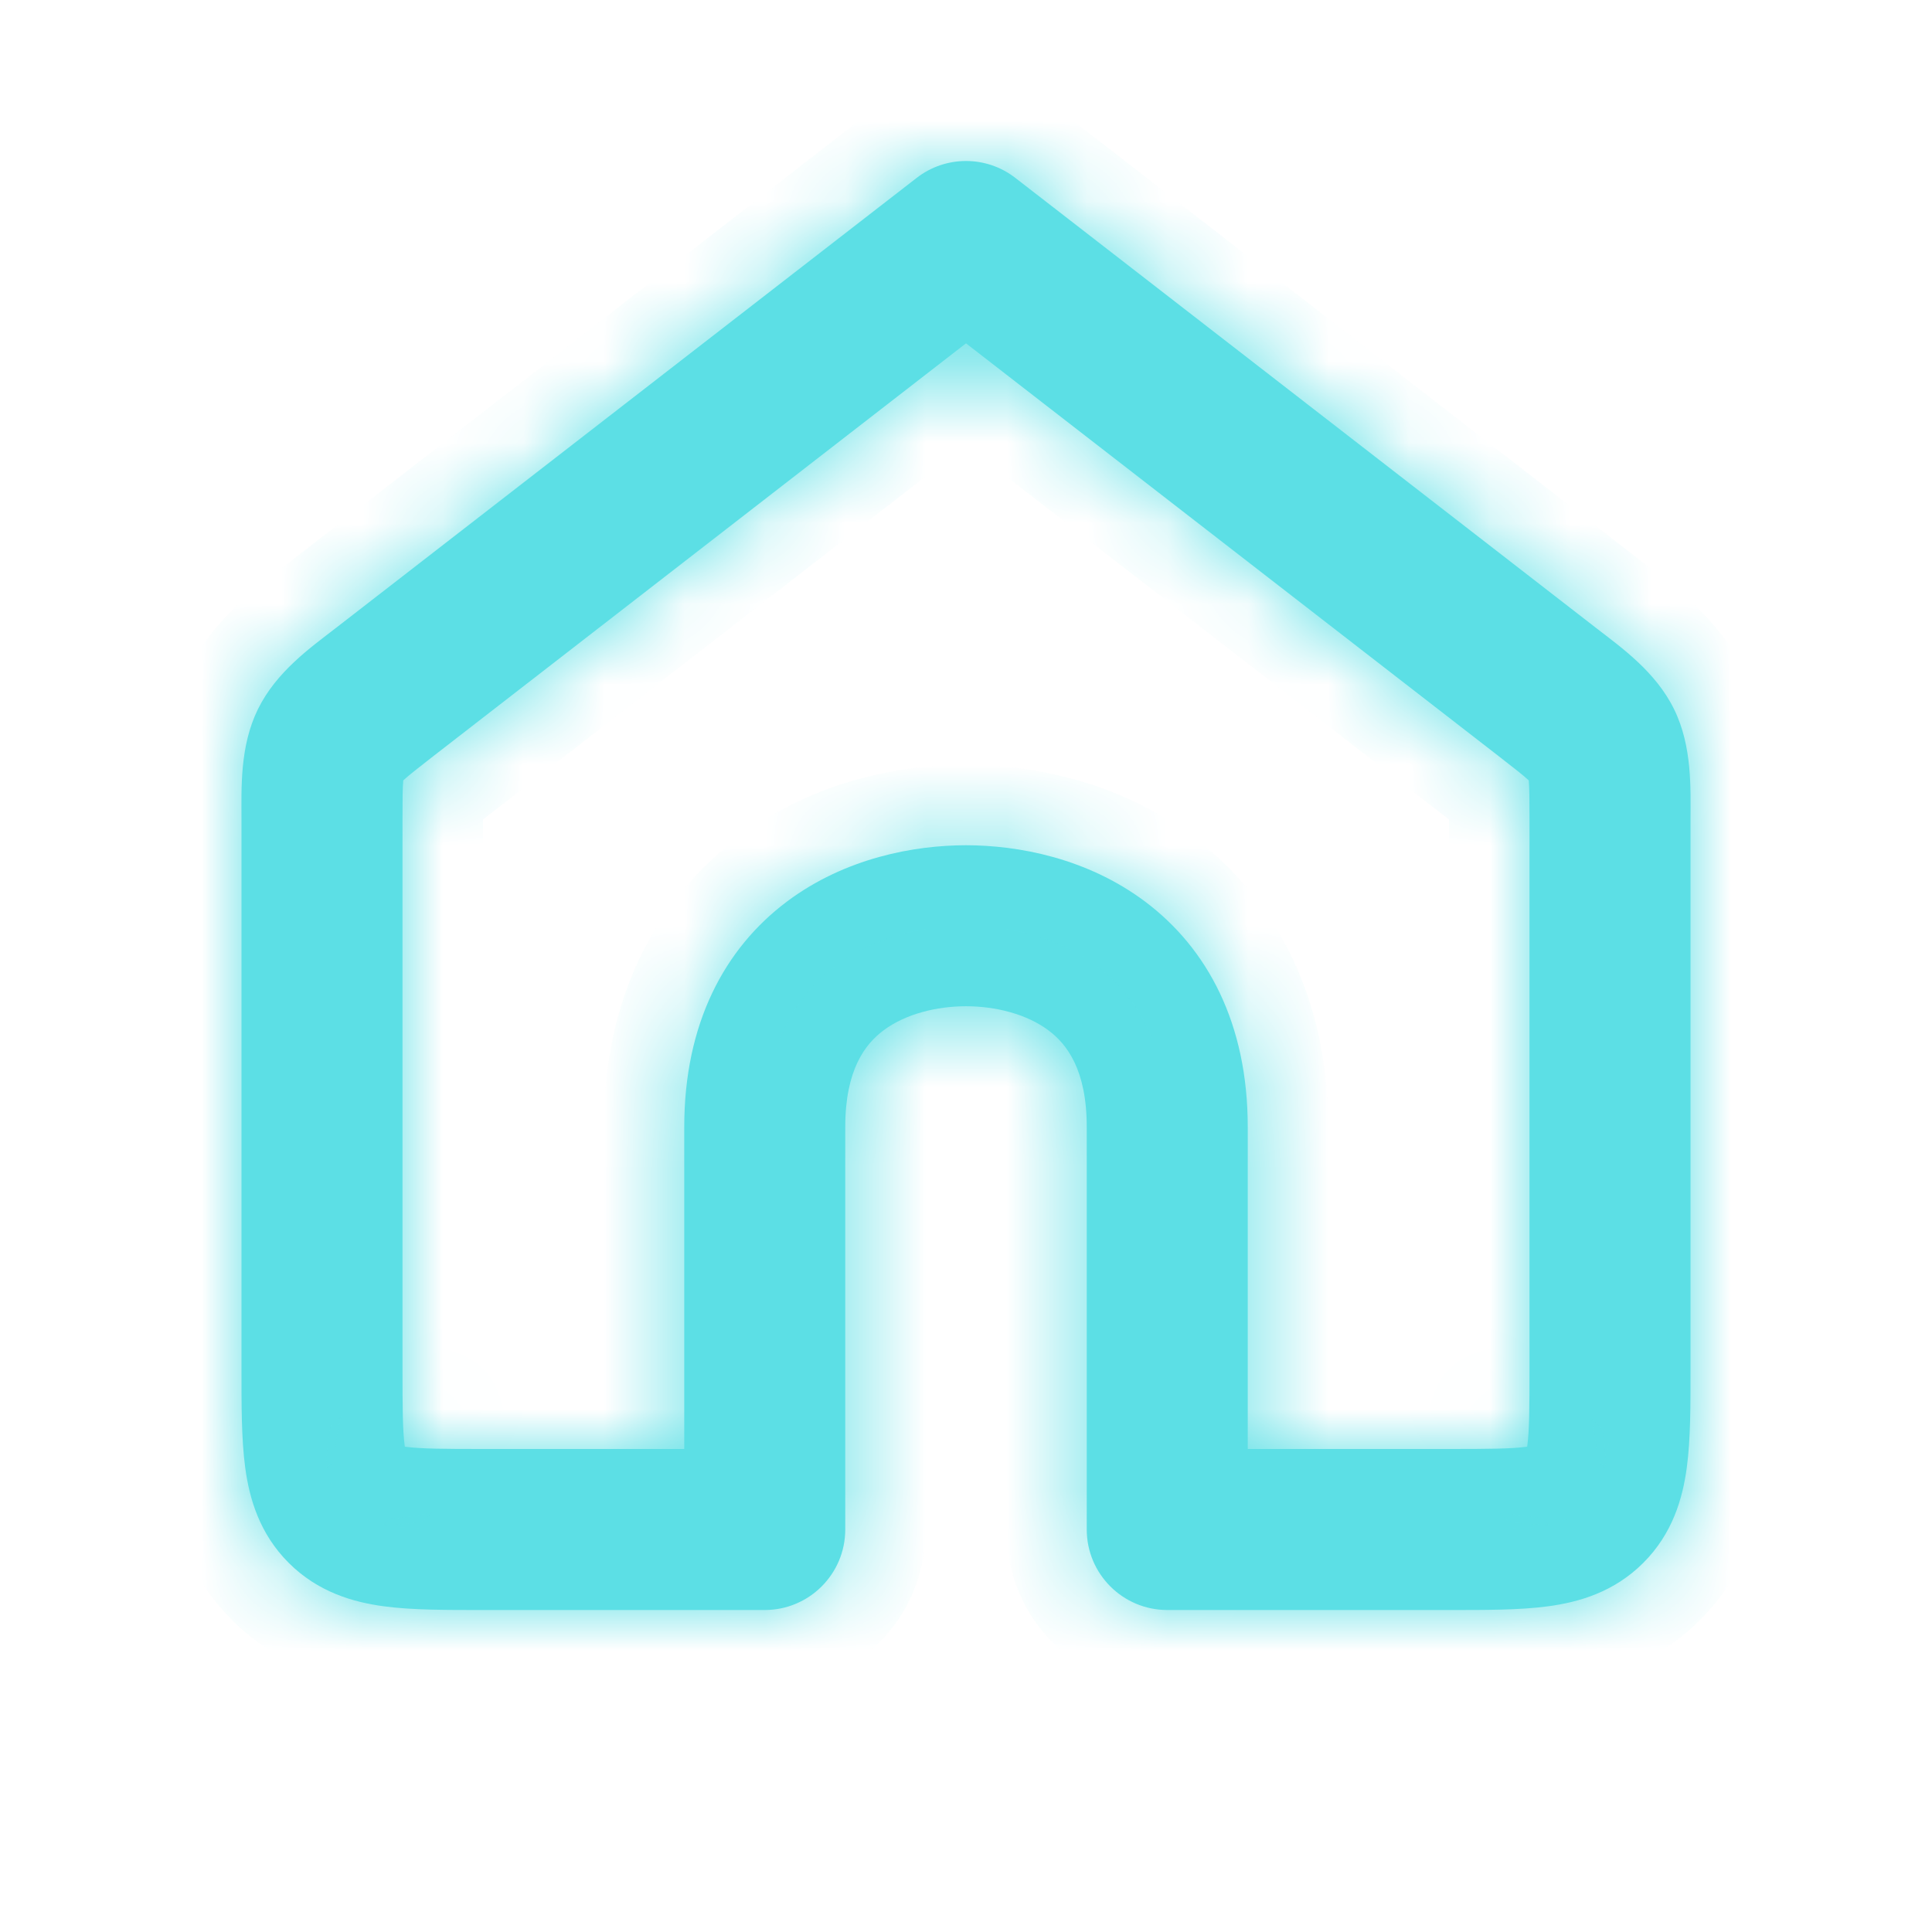 <svg width="24" height="24" viewBox="0 0 24 24" fill="none" xmlns="http://www.w3.org/2000/svg">
<mask id="path-1-inside-1_6_202" fill="white">
<path d="M12 3L12.613 2.21C12.252 1.93 11.748 1.93 11.387 2.21L12 3ZM14.5 19H13.5C13.5 19.552 13.948 20 14.5 20V19ZM9.5 19V20C10.052 20 10.5 19.552 10.5 19H9.5ZM5 17V10.18H3V17H5ZM5.387 9.39L12.613 3.79L11.387 2.21L4.162 7.809L5.387 9.39ZM11.387 3.79L18.613 9.39L19.838 7.809L12.613 2.21L11.387 3.79ZM19 10.18V17H21V10.18H19ZM18 18H14.5V20H18V18ZM19 17C19 17.5 18.998 17.774 18.972 17.964C18.951 18.125 18.93 18.07 19 18L20.414 19.414C20.777 19.051 20.903 18.614 20.954 18.23C21.002 17.876 21 17.443 21 17H19ZM18 20C18.443 20 18.876 20.002 19.23 19.954C19.614 19.903 20.051 19.777 20.414 19.414L19 18C19.07 17.93 19.125 17.951 18.964 17.972C18.774 17.998 18.5 18 18 18V20ZM18.613 9.39C18.816 9.548 18.919 9.628 18.987 9.691C19.041 9.742 19.022 9.734 19 9.69L20.796 8.81C20.568 8.345 20.141 8.044 19.838 7.809L18.613 9.39ZM21 10.18C21 9.797 21.024 9.275 20.796 8.81L19 9.69C18.978 9.646 18.985 9.626 18.991 9.7C18.999 9.793 19 9.923 19 10.18H21ZM5 10.18C5 9.923 5.001 9.793 5.009 9.7C5.015 9.626 5.022 9.646 5 9.69L3.204 8.81C2.976 9.275 3 9.797 3 10.18H5ZM4.162 7.809C3.859 8.044 3.432 8.345 3.204 8.81L5 9.69C4.978 9.734 4.958 9.742 5.013 9.691C5.082 9.628 5.184 9.548 5.387 9.39L4.162 7.809ZM3 17C3 17.443 2.998 17.876 3.046 18.23C3.097 18.614 3.223 19.051 3.586 19.414L5 18C5.07 18.07 5.049 18.125 5.028 17.964C5.002 17.774 5 17.5 5 17H3ZM6 18C5.5 18 5.226 17.998 5.036 17.972C4.875 17.951 4.93 17.93 5 18L3.586 19.414C3.949 19.777 4.386 19.903 4.769 19.954C5.124 20.002 5.557 20 6 20V18ZM12 12.5C12.36 12.5 12.751 12.594 13.025 12.8C13.251 12.969 13.5 13.286 13.5 14L15.5 14C15.5 12.714 14.999 11.781 14.225 11.2C13.499 10.656 12.64 10.5 12 10.5V12.5ZM13.5 14V19H15.5V14L13.5 14ZM12 10.5C11.36 10.5 10.501 10.656 9.775 11.2C9.001 11.781 8.5 12.714 8.5 14H10.5C10.5 13.286 10.749 12.969 10.975 12.8C11.249 12.594 11.64 12.5 12 12.5V10.5ZM8.5 14V19H10.5V14H8.5ZM9.5 18H6V20H9.5V18Z"/>
</mask>
<path d="M12 3L12.613 2.21C12.252 1.93 11.748 1.93 11.387 2.21L12 3ZM14.5 19H13.5C13.5 19.552 13.948 20 14.5 20V19ZM9.5 19V20C10.052 20 10.5 19.552 10.5 19H9.5ZM5 17V10.18H3V17H5ZM5.387 9.39L12.613 3.79L11.387 2.21L4.162 7.809L5.387 9.39ZM11.387 3.79L18.613 9.39L19.838 7.809L12.613 2.21L11.387 3.79ZM19 10.18V17H21V10.18H19ZM18 18H14.5V20H18V18ZM19 17C19 17.5 18.998 17.774 18.972 17.964C18.951 18.125 18.93 18.07 19 18L20.414 19.414C20.777 19.051 20.903 18.614 20.954 18.23C21.002 17.876 21 17.443 21 17H19ZM18 20C18.443 20 18.876 20.002 19.23 19.954C19.614 19.903 20.051 19.777 20.414 19.414L19 18C19.07 17.93 19.125 17.951 18.964 17.972C18.774 17.998 18.5 18 18 18V20ZM18.613 9.39C18.816 9.548 18.919 9.628 18.987 9.691C19.041 9.742 19.022 9.734 19 9.69L20.796 8.81C20.568 8.345 20.141 8.044 19.838 7.809L18.613 9.39ZM21 10.18C21 9.797 21.024 9.275 20.796 8.81L19 9.69C18.978 9.646 18.985 9.626 18.991 9.7C18.999 9.793 19 9.923 19 10.18H21ZM5 10.18C5 9.923 5.001 9.793 5.009 9.7C5.015 9.626 5.022 9.646 5 9.69L3.204 8.81C2.976 9.275 3 9.797 3 10.18H5ZM4.162 7.809C3.859 8.044 3.432 8.345 3.204 8.81L5 9.69C4.978 9.734 4.958 9.742 5.013 9.691C5.082 9.628 5.184 9.548 5.387 9.39L4.162 7.809ZM3 17C3 17.443 2.998 17.876 3.046 18.23C3.097 18.614 3.223 19.051 3.586 19.414L5 18C5.07 18.07 5.049 18.125 5.028 17.964C5.002 17.774 5 17.5 5 17H3ZM6 18C5.5 18 5.226 17.998 5.036 17.972C4.875 17.951 4.93 17.93 5 18L3.586 19.414C3.949 19.777 4.386 19.903 4.769 19.954C5.124 20.002 5.557 20 6 20V18ZM12 12.5C12.36 12.5 12.751 12.594 13.025 12.8C13.251 12.969 13.5 13.286 13.5 14L15.5 14C15.5 12.714 14.999 11.781 14.225 11.2C13.499 10.656 12.64 10.5 12 10.5V12.5ZM13.5 14V19H15.5V14L13.5 14ZM12 10.5C11.36 10.5 10.501 10.656 9.775 11.2C9.001 11.781 8.5 12.714 8.5 14H10.5C10.5 13.286 10.749 12.969 10.975 12.8C11.249 12.594 11.64 12.5 12 12.5V10.5ZM8.5 14V19H10.5V14H8.5ZM9.5 18H6V20H9.5V18Z" fill="#5CDFE5"/>
<path d="M18.613 9.39L18.217 9.084L19.008 9.696L18.613 9.39ZM19 9.69L18.78 9.241L19.22 10.139L19 9.69ZM15.5 14L15.5 14.5L15.5 13.5V14ZM5.17 8.293L4.557 7.503L3.767 8.115L4.38 8.906L5.17 8.293ZM18.83 8.293L18.217 9.084L19.008 9.696L19.62 8.906L18.83 8.293ZM19.678 8.801L18.78 9.241L19.22 10.139L20.118 9.699L19.678 8.801ZM14.5 14.5H15.5V13.5H14.5V14.5ZM5 9.68H3V10.68H5V9.68ZM3 17.5H5V16.5H3V17.5ZM3.767 8.115L4.992 9.696L5.783 9.084L4.557 7.503L3.767 8.115ZM19.008 9.696L20.233 8.115L19.442 7.503L18.217 9.084L19.008 9.696ZM19 17.5H21V16.5H19V17.5ZM21 9.68H19V10.68H21V9.68ZM18.5 20V18H17.5V20H18.5ZM18.646 18.353L20.061 19.768L20.768 19.061L19.354 17.646L18.646 18.353ZM19.22 10.139L21.016 9.259L20.576 8.361L18.78 9.241L19.22 10.139ZM5.22 9.241L3.424 8.361L2.984 9.259L4.78 10.139L5.22 9.241ZM3.939 19.768L5.354 18.353L4.646 17.646L3.232 19.061L3.939 19.768ZM6.5 20V18H5.5V20H6.5ZM13.5 14.5L15.5 14.5L15.5 13.5L13.5 13.5L13.5 14.5ZM11.5 10.5V12.5H12.5V10.5H11.5ZM8.5 14.5H10.5V13.5H8.5V14.5ZM4.162 7.809L3.55 7.019L3.55 7.019L4.162 7.809ZM12 3L11.21 3.613L12 4.632L12.79 3.613L12 3ZM12.613 2.21L13.225 1.419L13.225 1.419L12.613 2.21ZM11.387 2.21L10.775 1.419L10.775 1.419L11.387 2.21ZM18.613 9.39L19.225 8.6L19.225 8.599L18.613 9.39ZM14.5 19H15.5V18H14.5V19ZM19 9.69L19.898 9.251L19.898 9.251L19 9.69ZM15.5 14H16.5V14L15.5 14ZM9.5 19V18H8.5V19H9.5ZM5.387 9.39L4.775 8.599L4.775 8.599L5.387 9.39ZM12.613 3.79L13.225 4.581L14.016 3.968L13.403 3.178L12.613 3.79ZM11.387 3.79L10.597 3.178L9.984 3.968L10.775 4.581L11.387 3.79ZM19.838 7.809L19.225 8.599L19.225 8.599L19.838 7.809ZM14.5 18V17H13.5V18H14.5ZM18.972 17.964L17.981 17.831L17.981 17.831L18.972 17.964ZM19 18L18.293 17.293L18.292 17.293L19 18ZM20.414 19.414L21.121 20.121L21.121 20.121L20.414 19.414ZM20.954 18.23L21.946 18.364L21.946 18.364L20.954 18.23ZM19.23 19.954L19.097 18.963L19.097 18.963L19.23 19.954ZM18.964 17.972L18.831 16.981L18.831 16.981L18.964 17.972ZM18.987 9.691L19.666 8.958L19.666 8.957L18.987 9.691ZM20.796 8.81L21.694 8.37L21.694 8.37L20.796 8.81ZM18.991 9.7L17.995 9.786L17.995 9.786L18.991 9.7ZM5.009 9.7L6.005 9.786L6.005 9.786L5.009 9.7ZM5 9.69L4.102 9.25L4.102 9.25L5 9.69ZM5.013 9.691L5.692 10.426L5.692 10.426L5.013 9.691ZM3.046 18.23L2.054 18.364L2.054 18.364L3.046 18.23ZM3.586 19.414L2.879 20.121L2.879 20.121L3.586 19.414ZM5 18L5.708 17.293L5.707 17.293L5 18ZM5.028 17.964L4.037 18.097L4.037 18.097L5.028 17.964ZM5.036 17.972L5.169 16.981L5.169 16.981L5.036 17.972ZM4.769 19.954L4.903 18.963L4.903 18.963L4.769 19.954ZM13.025 12.8L13.625 12L13.625 12L13.025 12.8ZM14.225 11.2L14.825 10.4L14.825 10.4L14.225 11.2ZM15.5 19V20H16.5V19H15.5ZM9.775 11.2L9.175 10.4L9.175 10.4L9.775 11.2ZM10.975 12.8L10.375 12L10.375 12L10.975 12.8ZM8.5 19H7.5V20H8.5V19ZM9.5 18H10.5V17H9.5V18ZM12.79 3.613L13.403 2.822L11.822 1.597L11.21 2.387L12.79 3.613ZM13.225 1.419C12.504 0.86 11.496 0.86 10.775 1.419L12 3H12L13.225 1.419ZM10.597 2.822L11.21 3.613L12.79 2.387L12.178 1.597L10.597 2.822ZM14.5 18H13.5V20H14.5V18ZM12.5 19C12.5 20.105 13.395 21 14.5 21V19H12.5ZM15.5 20V19H13.5V20H15.5ZM8.5 19V20H10.5V19H8.5ZM9.5 21C10.605 21 11.5 20.105 11.5 19H9.5V21ZM10.5 18H9.5V20H10.5V18ZM6 17V10.18H4V17H6ZM2 10.18V17H4V10.18H2ZM6 10.18L13.225 4.581L12 3L4.775 8.599L6 10.18ZM13.403 3.178L12.178 1.597L10.597 2.822L11.822 4.403L13.403 3.178ZM10.775 1.419L3.55 7.019L4.775 8.599L12 3L10.775 1.419ZM10.775 4.581L18 10.18L19.225 8.599L12 3L10.775 4.581ZM20.45 7.019L13.225 1.419L12 3L19.225 8.599L20.45 7.019ZM11.822 1.597L10.597 3.178L12.178 4.403L13.403 2.822L11.822 1.597ZM18 10.18V17H20V10.18H18ZM22 17V10.18H20V17H22ZM18 17H14.5V19H18V17ZM13.5 18V20H15.5V18H13.5ZM14.5 21H18V19H14.5V21ZM18 17C18 17.53 17.996 17.723 17.981 17.831L19.963 18.097C20 17.824 20 17.469 20 17H18ZM17.981 17.831C17.98 17.843 17.98 17.837 17.985 17.816C17.987 17.806 17.991 17.79 17.997 17.771C18 17.762 18.004 17.75 18.009 17.735C18.009 17.734 18.017 17.714 18.027 17.688C18.029 17.684 18.032 17.675 18.037 17.664C18.039 17.66 18.053 17.628 18.074 17.589C18.09 17.561 18.148 17.474 18.194 17.416C18.424 17.219 19.436 17.194 19.904 17.764C19.944 17.942 19.945 18.179 19.938 18.233C19.933 18.259 19.925 18.299 19.921 18.313C19.915 18.338 19.909 18.358 19.907 18.364C19.904 18.372 19.902 18.379 19.901 18.384C19.898 18.392 19.896 18.399 19.894 18.403C19.854 18.516 19.795 18.619 19.708 18.706L18.292 17.293C18.135 17.451 18.051 17.617 18.009 17.735C18.008 17.739 18.005 17.746 18.002 17.754C18.001 17.759 17.999 17.766 17.996 17.774C17.994 17.78 17.988 17.8 17.982 17.825C17.978 17.84 17.97 17.879 17.965 17.905C17.958 17.959 17.96 18.196 17.999 18.374C18.468 18.944 19.479 18.919 19.709 18.722C19.755 18.664 19.813 18.577 19.829 18.549C19.85 18.51 19.864 18.478 19.866 18.474C19.871 18.463 19.874 18.454 19.876 18.45C19.887 18.424 19.894 18.403 19.895 18.401C19.9 18.385 19.905 18.371 19.909 18.358C19.917 18.332 19.924 18.306 19.93 18.279C19.943 18.226 19.954 18.166 19.963 18.097L17.981 17.831ZM21.121 20.121C21.702 19.541 21.879 18.857 21.946 18.364L19.963 18.097C19.927 18.37 19.853 18.561 19.707 18.707L21.121 20.121ZM21.946 18.364C22.004 17.927 22 17.417 22 17H20C20 17.469 20 17.825 19.963 18.097L21.946 18.364ZM18 21C18.416 21 18.928 21.004 19.364 20.945L19.097 18.963C18.825 19 18.47 19 18 19V21ZM19.364 20.945C19.857 20.879 20.541 20.702 21.121 20.121L19.707 18.707C19.561 18.853 19.371 18.927 19.097 18.963L19.364 20.945ZM19.707 18.707C19.619 18.795 19.516 18.854 19.404 18.894C19.401 18.895 19.394 18.897 19.386 18.9C19.382 18.901 19.375 18.904 19.367 18.906C19.361 18.908 19.343 18.914 19.318 18.92C19.304 18.924 19.265 18.932 19.24 18.937C19.184 18.945 18.927 18.941 18.732 18.893C18.156 18.36 18.268 17.352 18.447 17.169C18.498 17.131 18.575 17.082 18.6 17.068C18.635 17.049 18.665 17.037 18.668 17.035C18.678 17.031 18.687 17.027 18.691 17.026C18.715 17.016 18.734 17.009 18.736 17.009C18.75 17.003 18.762 17 18.771 16.997C18.791 16.991 18.806 16.987 18.816 16.985C18.837 16.98 18.843 16.979 18.831 16.981L19.097 18.963C19.166 18.954 19.226 18.943 19.279 18.93C19.306 18.924 19.332 18.917 19.358 18.909C19.371 18.905 19.385 18.9 19.401 18.895C19.403 18.894 19.423 18.887 19.447 18.877C19.451 18.875 19.459 18.872 19.47 18.868C19.474 18.866 19.503 18.854 19.538 18.835C19.563 18.821 19.64 18.772 19.692 18.734C19.87 18.55 19.982 17.543 19.406 17.01C19.211 16.962 18.954 16.958 18.898 16.966C18.873 16.971 18.834 16.98 18.82 16.983C18.795 16.989 18.776 16.995 18.771 16.997C18.763 17 18.756 17.002 18.752 17.003C18.744 17.006 18.737 17.008 18.733 17.009C18.617 17.051 18.451 17.135 18.293 17.293L19.707 18.707ZM18.831 16.981C18.723 16.996 18.531 17 18 17V19C18.469 19 18.824 19 19.097 18.963L18.831 16.981ZM18 10.18C18.219 10.35 18.279 10.399 18.308 10.426L19.666 8.957C19.558 8.857 19.414 8.746 19.225 8.6L18 10.18ZM18.308 10.425C18.308 10.426 18.303 10.421 18.293 10.41C18.288 10.405 18.282 10.398 18.275 10.391C18.271 10.387 18.268 10.383 18.266 10.38C18.258 10.371 18.269 10.385 18.276 10.392C18.278 10.394 18.285 10.402 18.294 10.412C18.299 10.417 18.313 10.432 18.322 10.441C18.341 10.459 18.425 10.528 18.492 10.574C19.251 10.7 20.02 9.787 19.932 9.311C19.905 9.256 19.862 9.184 19.85 9.165C19.834 9.141 19.82 9.123 19.819 9.123C19.813 9.114 19.807 9.107 19.807 9.107C19.806 9.105 19.805 9.104 19.805 9.104C19.804 9.103 19.808 9.108 19.812 9.113C19.816 9.118 19.82 9.124 19.824 9.129C19.832 9.14 19.841 9.152 19.849 9.165C19.865 9.189 19.882 9.218 19.898 9.251L18.102 10.13C18.129 10.184 18.156 10.231 18.181 10.268C18.193 10.286 18.205 10.303 18.215 10.317C18.221 10.325 18.226 10.331 18.231 10.338C18.235 10.344 18.24 10.349 18.239 10.349C18.239 10.348 18.238 10.347 18.237 10.345C18.237 10.345 18.232 10.339 18.225 10.33C18.225 10.33 18.211 10.311 18.195 10.288C18.182 10.269 18.14 10.197 18.112 10.142C18.024 9.666 18.793 8.753 19.552 8.878C19.62 8.924 19.703 8.994 19.722 9.012C19.731 9.021 19.745 9.036 19.75 9.041C19.759 9.051 19.766 9.058 19.768 9.06C19.775 9.068 19.786 9.081 19.778 9.072C19.775 9.069 19.772 9.064 19.767 9.059C19.758 9.049 19.748 9.038 19.738 9.027C19.717 9.005 19.693 8.982 19.666 8.958L18.308 10.425ZM21.694 8.37C21.342 7.651 20.689 7.204 20.45 7.019L19.225 8.599C19.403 8.737 19.532 8.831 19.66 8.952C19.78 9.065 19.855 9.162 19.898 9.25L21.694 8.37ZM22 10.18C22 9.878 22.046 9.088 21.694 8.37L19.898 9.25C19.941 9.338 19.972 9.457 19.988 9.621C20.005 9.796 20 9.955 20 10.18H22ZM19.898 9.251C19.914 9.283 19.926 9.314 19.936 9.342C19.94 9.356 19.945 9.369 19.948 9.382C19.952 9.396 19.955 9.409 19.954 9.406C19.954 9.405 19.953 9.401 19.952 9.397C19.952 9.396 19.948 9.381 19.943 9.363C19.942 9.362 19.931 9.322 19.912 9.274C19.895 9.237 19.82 9.1 19.751 9.008C19.265 8.69 18.251 8.971 18.011 9.425C17.993 9.526 17.985 9.667 17.986 9.705C17.988 9.725 17.991 9.756 17.992 9.768C17.994 9.789 17.997 9.805 17.998 9.81C18.001 9.831 18.006 9.857 18.003 9.842C18.003 9.84 18.002 9.836 18.002 9.831C18 9.822 17.998 9.814 17.997 9.806C17.995 9.793 17.995 9.785 17.995 9.786L19.987 9.613C19.984 9.577 19.98 9.544 19.976 9.515C19.974 9.5 19.971 9.486 19.969 9.473C19.968 9.467 19.967 9.462 19.966 9.459C19.964 9.445 19.969 9.47 19.972 9.491C19.973 9.496 19.976 9.512 19.978 9.533C19.979 9.544 19.982 9.576 19.983 9.595C19.985 9.634 19.977 9.774 19.959 9.876C19.719 10.33 18.705 10.61 18.219 10.293C18.15 10.201 18.075 10.064 18.058 10.027C18.039 9.979 18.027 9.939 18.027 9.938C18.022 9.92 18.018 9.905 18.018 9.904C18.017 9.9 18.016 9.896 18.015 9.895C18.015 9.892 18.018 9.908 18.024 9.926C18.028 9.943 18.034 9.962 18.041 9.983C18.056 10.025 18.075 10.075 18.102 10.13L19.898 9.251ZM17.995 9.786C17.998 9.826 18 9.904 18 10.18H20C20 9.941 20 9.76 19.987 9.613L17.995 9.786ZM6 10.18C6 9.904 6.002 9.826 6.005 9.786L4.013 9.613C4 9.76 4 9.942 4 10.18H6ZM6.005 9.786C6.005 9.786 6.005 9.793 6.003 9.807C6.001 9.815 6 9.823 5.998 9.833C5.997 9.838 5.997 9.842 5.996 9.845C5.993 9.858 5.998 9.837 6 9.821C6.001 9.817 6.003 9.805 6.006 9.788C6.007 9.778 6.01 9.753 6.011 9.738C6.013 9.707 6.013 9.59 6.004 9.505C5.786 9.014 4.711 8.698 4.199 9.073C4.146 9.155 4.089 9.273 4.077 9.304C4.063 9.343 4.054 9.375 4.054 9.376C4.049 9.39 4.046 9.402 4.046 9.403C4.045 9.406 4.045 9.409 4.045 9.409C4.044 9.413 4.045 9.407 4.047 9.401C4.048 9.395 4.05 9.389 4.052 9.382C4.055 9.369 4.06 9.355 4.064 9.341C4.074 9.313 4.086 9.283 4.102 9.25L5.898 10.13C5.925 10.075 5.944 10.026 5.958 9.984C5.966 9.963 5.972 9.943 5.976 9.926C5.979 9.917 5.981 9.909 5.983 9.902C5.985 9.896 5.986 9.888 5.986 9.892C5.985 9.892 5.985 9.895 5.984 9.898C5.984 9.898 5.981 9.91 5.977 9.925C5.977 9.925 5.968 9.958 5.953 9.997C5.941 10.028 5.884 10.146 5.831 10.228C5.319 10.603 4.244 10.287 4.026 9.796C4.017 9.71 4.017 9.594 4.019 9.563C4.02 9.547 4.023 9.522 4.025 9.513C4.027 9.496 4.029 9.483 4.03 9.48C4.032 9.464 4.037 9.443 4.034 9.457C4.033 9.46 4.032 9.465 4.031 9.472C4.029 9.485 4.026 9.499 4.024 9.514C4.02 9.544 4.016 9.576 4.013 9.613L6.005 9.786ZM2.306 8.37C1.954 9.088 2 9.878 2 10.18H4C4 9.955 3.995 9.796 4.012 9.621C4.028 9.457 4.059 9.338 4.102 9.25L2.306 8.37ZM3.55 7.019C3.311 7.204 2.658 7.651 2.306 8.37L4.102 9.25C4.145 9.162 4.22 9.065 4.34 8.952C4.468 8.831 4.597 8.737 4.775 8.599L3.55 7.019ZM4.102 9.25C4.118 9.217 4.135 9.189 4.151 9.164C4.159 9.152 4.168 9.14 4.176 9.129C4.185 9.117 4.192 9.107 4.192 9.107C4.192 9.108 4.19 9.11 4.188 9.113C4.188 9.113 4.18 9.123 4.171 9.136C4.17 9.137 4.15 9.164 4.127 9.201C4.11 9.23 4.053 9.347 4.02 9.438C4.027 10.036 4.899 10.723 5.449 10.608C5.528 10.561 5.628 10.486 5.652 10.465C5.665 10.453 5.684 10.435 5.691 10.428C5.703 10.415 5.712 10.405 5.715 10.402C5.726 10.39 5.741 10.373 5.732 10.383C5.73 10.385 5.728 10.388 5.724 10.392C5.718 10.399 5.712 10.405 5.707 10.411C5.697 10.421 5.691 10.426 5.692 10.426L4.334 8.957C4.307 8.982 4.284 9.005 4.263 9.027C4.253 9.038 4.243 9.048 4.234 9.058C4.23 9.063 4.226 9.067 4.224 9.069C4.215 9.08 4.229 9.063 4.241 9.051C4.243 9.048 4.253 9.038 4.265 9.025C4.272 9.018 4.291 8.999 4.303 8.988C4.328 8.966 4.428 8.891 4.507 8.844C5.057 8.729 5.929 9.417 5.935 10.015C5.903 10.106 5.846 10.223 5.828 10.252C5.806 10.288 5.785 10.316 5.785 10.316C5.776 10.329 5.768 10.339 5.768 10.34C5.766 10.342 5.764 10.345 5.763 10.345C5.761 10.349 5.766 10.342 5.77 10.337C5.774 10.331 5.779 10.325 5.785 10.317C5.795 10.303 5.807 10.286 5.819 10.268C5.844 10.231 5.871 10.185 5.898 10.13L4.102 9.25ZM5.692 10.426C5.721 10.399 5.781 10.35 6 10.18L4.775 8.599C4.586 8.746 4.442 8.857 4.334 8.957L5.692 10.426ZM2 17C2 17.417 1.996 17.928 2.054 18.364L4.037 18.097C4 17.824 4 17.47 4 17H2ZM2.054 18.364C2.121 18.857 2.298 19.541 2.879 20.121L4.293 18.707C4.147 18.561 4.073 18.37 4.037 18.097L2.054 18.364ZM4.292 18.707C4.206 18.62 4.146 18.516 4.105 18.401C4.104 18.398 4.101 18.39 4.098 18.381C4.097 18.377 4.095 18.37 4.092 18.36C4.09 18.354 4.084 18.334 4.077 18.307C4.073 18.291 4.065 18.249 4.06 18.222C4.053 18.164 4.06 17.915 4.107 17.73C4.575 17.188 5.564 17.212 5.795 17.404C5.844 17.463 5.905 17.553 5.922 17.582C5.944 17.622 5.959 17.656 5.961 17.66C5.966 17.672 5.97 17.681 5.972 17.686C5.983 17.712 5.991 17.734 5.991 17.735C5.996 17.75 6 17.762 6.003 17.771C6.009 17.79 6.013 17.805 6.015 17.816C6.02 17.837 6.02 17.843 6.019 17.831L4.037 18.097C4.046 18.166 4.057 18.226 4.07 18.279C4.076 18.306 4.083 18.333 4.091 18.359C4.095 18.371 4.1 18.386 4.105 18.402C4.106 18.404 4.114 18.425 4.125 18.452C4.127 18.457 4.131 18.466 4.136 18.478C4.138 18.482 4.152 18.516 4.175 18.556C4.192 18.585 4.253 18.675 4.301 18.734C4.533 18.926 5.522 18.95 5.989 18.408C6.037 18.223 6.044 17.974 6.037 17.916C6.032 17.889 6.023 17.847 6.02 17.831C6.013 17.804 6.007 17.784 6.005 17.777C6.002 17.768 6 17.761 5.998 17.756C5.995 17.747 5.993 17.74 5.991 17.736C5.949 17.617 5.865 17.451 5.708 17.293L4.292 18.707ZM6.019 17.831C6.004 17.723 6 17.53 6 17H4C4 17.469 4 17.824 4.037 18.097L6.019 17.831ZM6 17C5.469 17 5.277 16.996 5.169 16.981L4.903 18.963C5.176 19 5.531 19 6 19V17ZM5.169 16.981C5.157 16.979 5.163 16.98 5.184 16.985C5.194 16.987 5.21 16.991 5.229 16.997C5.238 17 5.25 17.004 5.264 17.009C5.266 17.009 5.285 17.016 5.31 17.026C5.315 17.028 5.323 17.032 5.334 17.036C5.337 17.038 5.368 17.051 5.405 17.071C5.431 17.085 5.513 17.138 5.567 17.18C5.755 17.385 5.827 18.396 5.251 18.899C5.064 18.943 4.818 18.945 4.763 18.937C4.738 18.933 4.698 18.924 4.684 18.921C4.659 18.914 4.64 18.908 4.634 18.907C4.626 18.904 4.619 18.902 4.615 18.9C4.607 18.898 4.6 18.895 4.596 18.894C4.484 18.854 4.38 18.795 4.293 18.707L5.707 17.293C5.549 17.135 5.383 17.051 5.266 17.009C5.262 17.008 5.255 17.006 5.247 17.003C5.243 17.001 5.236 16.999 5.227 16.997C5.222 16.995 5.203 16.989 5.178 16.983C5.164 16.979 5.124 16.97 5.099 16.966C5.044 16.958 4.797 16.96 4.611 17.004C4.035 17.507 4.107 18.518 4.295 18.723C4.349 18.765 4.431 18.818 4.457 18.832C4.494 18.852 4.524 18.865 4.528 18.867C4.539 18.872 4.547 18.875 4.552 18.877C4.577 18.887 4.597 18.894 4.599 18.895C4.615 18.9 4.629 18.905 4.642 18.909C4.668 18.917 4.694 18.924 4.721 18.93C4.774 18.943 4.834 18.954 4.903 18.963L5.169 16.981ZM2.879 20.121C3.459 20.702 4.143 20.879 4.636 20.945L4.903 18.963C4.629 18.927 4.439 18.853 4.293 18.707L2.879 20.121ZM4.636 20.945C5.072 21.004 5.583 21 6 21V19C5.53 19 5.175 19 4.903 18.963L4.636 20.945ZM12 13.5C12.22 13.5 12.376 13.563 12.425 13.6L13.625 12C13.126 11.626 12.501 11.5 12 11.5V13.5ZM12.425 13.6C12.431 13.605 12.435 13.606 12.445 13.627C12.458 13.655 12.5 13.759 12.5 14H14.5C14.5 13.527 14.417 13.115 14.249 12.764C14.078 12.406 13.844 12.165 13.625 12L12.425 13.6ZM16.5 14C16.5 12.43 15.874 11.187 14.825 10.4L13.625 12C14.124 12.374 14.5 12.999 14.5 14L16.5 14ZM14.825 10.4C13.873 9.686 12.779 9.5 12 9.5V11.5C12.501 11.5 13.125 11.625 13.625 12L14.825 10.4ZM12.5 14V19H14.5V14H12.5ZM13.5 20H15.5V18H13.5V20ZM16.5 19V14H14.5V19H16.5ZM12 9.5C11.221 9.5 10.127 9.686 9.175 10.4L10.375 12C10.875 11.625 11.499 11.5 12 11.5V9.5ZM9.175 10.4C8.126 11.187 7.5 12.43 7.5 14H9.5C9.5 12.999 9.876 12.374 10.375 12L9.175 10.4ZM11.5 14C11.5 13.759 11.542 13.655 11.555 13.627C11.565 13.606 11.569 13.605 11.575 13.6L10.375 12C10.155 12.165 9.922 12.406 9.751 12.764C9.583 13.115 9.5 13.526 9.5 14H11.5ZM11.575 13.6C11.624 13.563 11.78 13.5 12 13.5V11.5C11.499 11.5 10.874 11.626 10.375 12L11.575 13.6ZM7.5 14V19H9.5V14H7.5ZM8.5 20H10.5V18H8.5V20ZM11.5 19V14H9.5V19H11.5ZM9.5 17H6V19H9.5V17ZM6 21H9.5V19H6V21ZM10.5 20V18H8.5V20H10.5Z" fill="#5CDFE5" mask="url(#path-1-inside-1_6_202)"/>
</svg>
